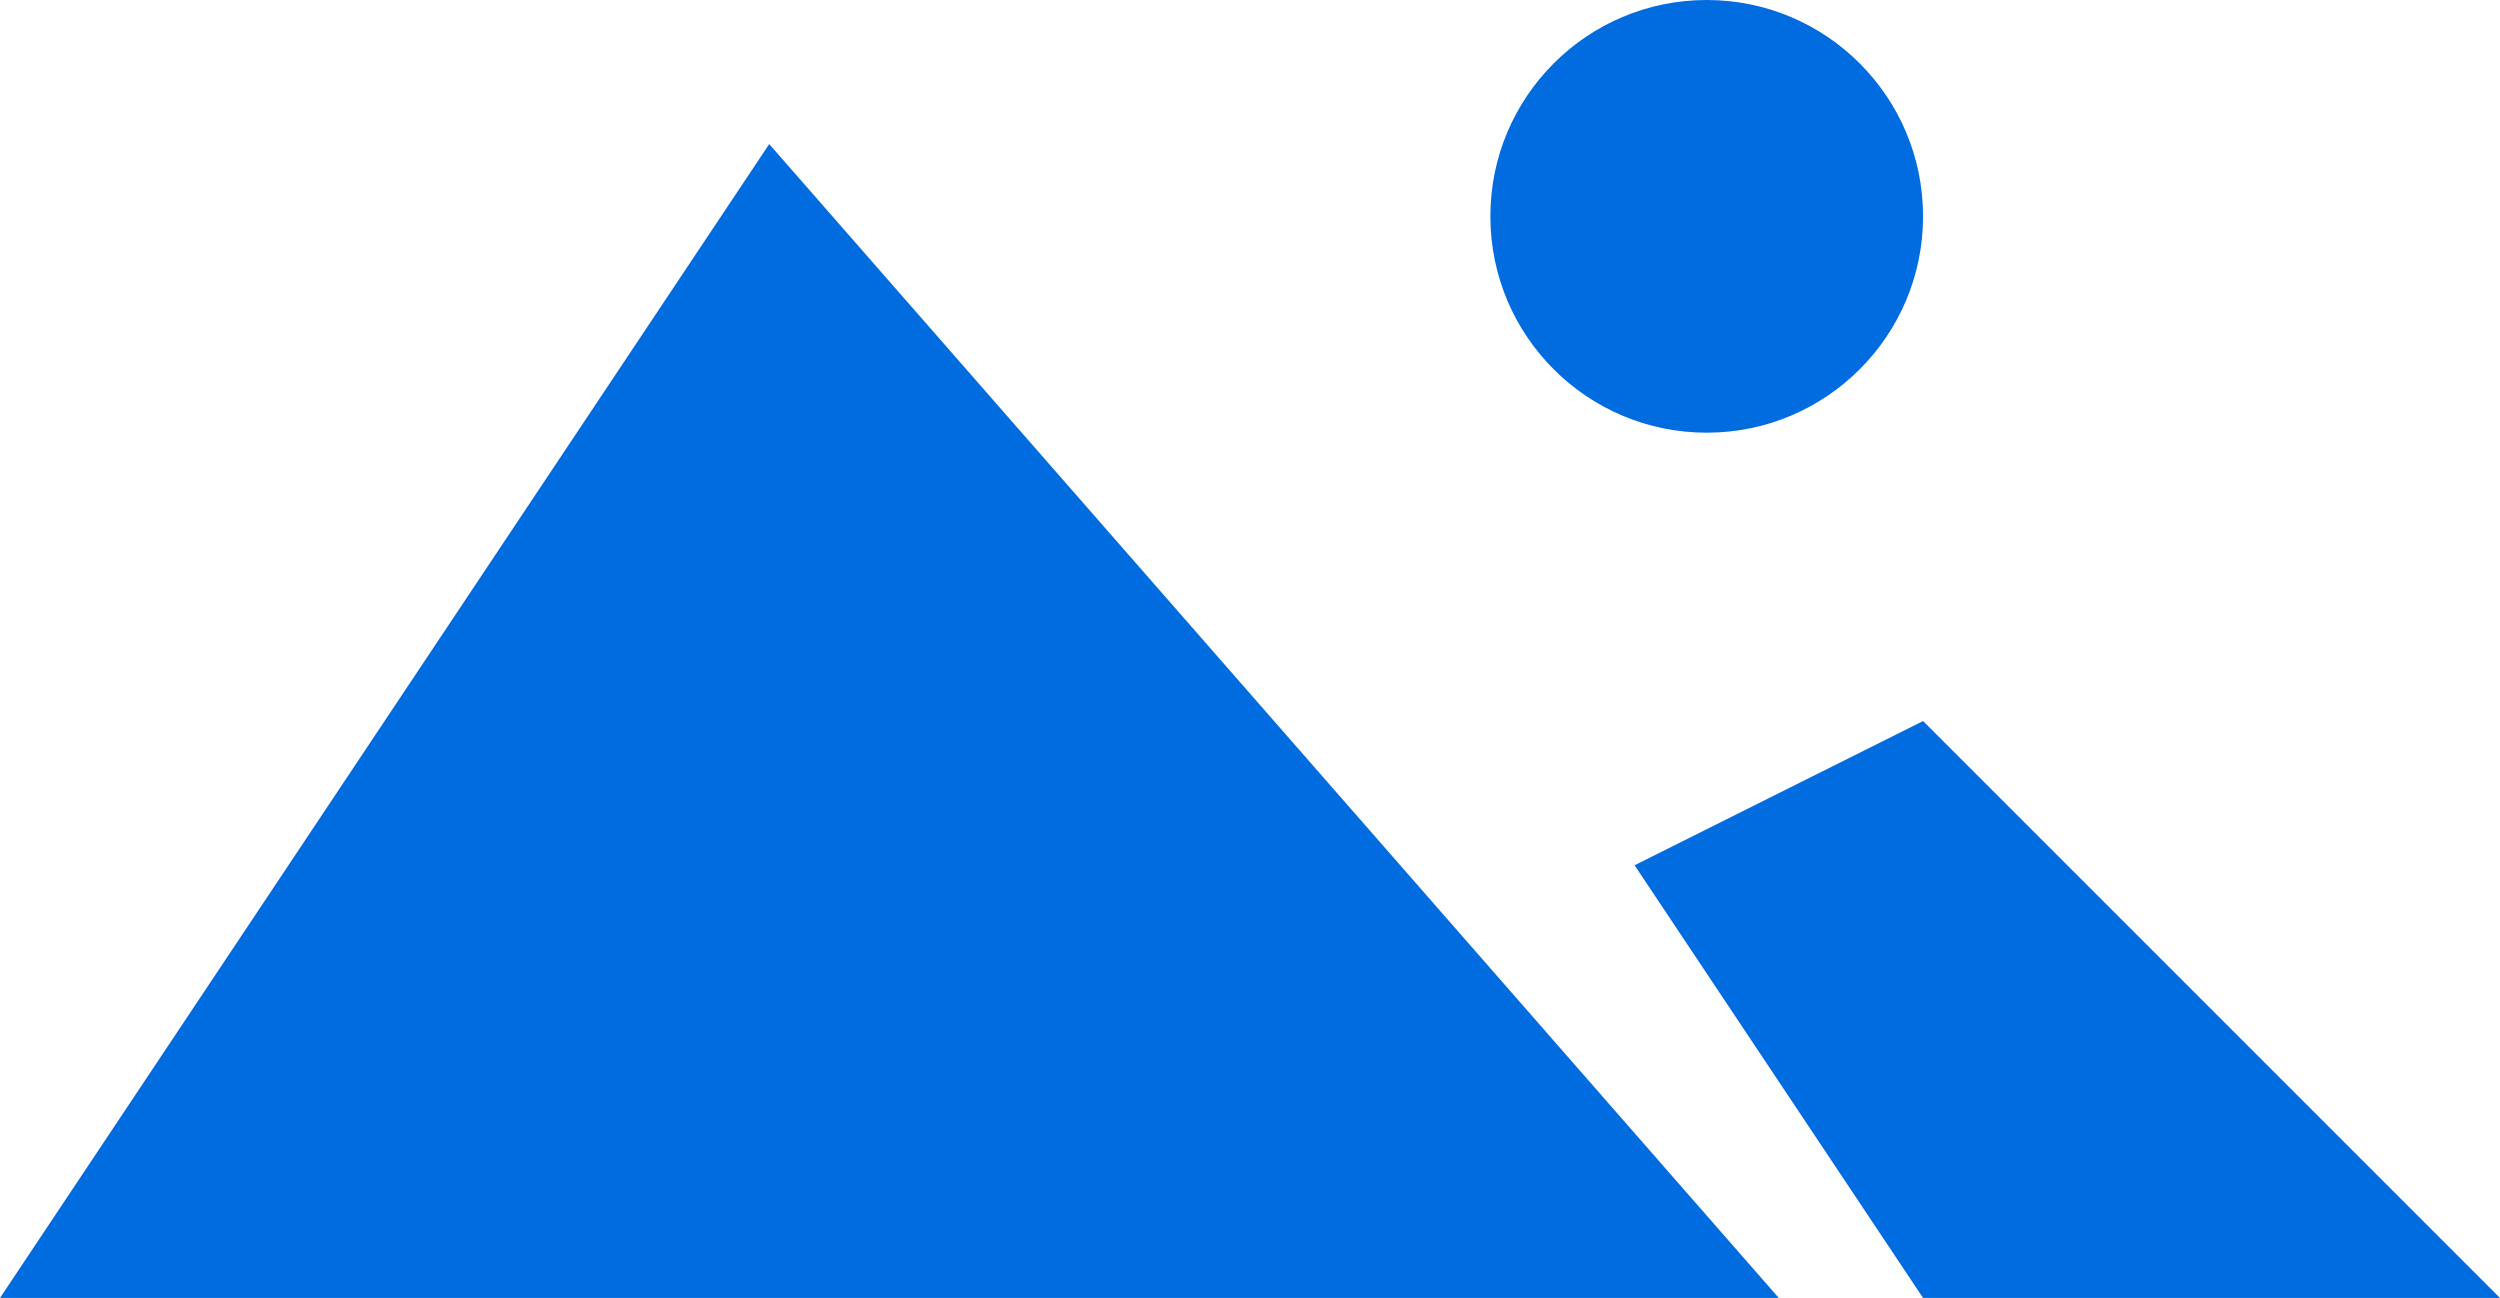 <svg xmlns="http://www.w3.org/2000/svg" width="64.781" height="33.636" viewBox="0 0 64.781 33.636"><defs><style>.a{fill:#006ce0;}</style></defs><circle class="a" cx="5.606" cy="5.606" r="5.606" transform="translate(38.619)"/><path class="a" d="M2579.792,595l19.932-29.9,26.161,29.9h-46.094Z" transform="translate(-2579.792 -561.367)"/><path class="a" d="M2629.623,595l-7.475-11.212,7.475-3.737L2644.572,595h-14.949Z" transform="translate(-2579.792 -561.367)"/></svg>